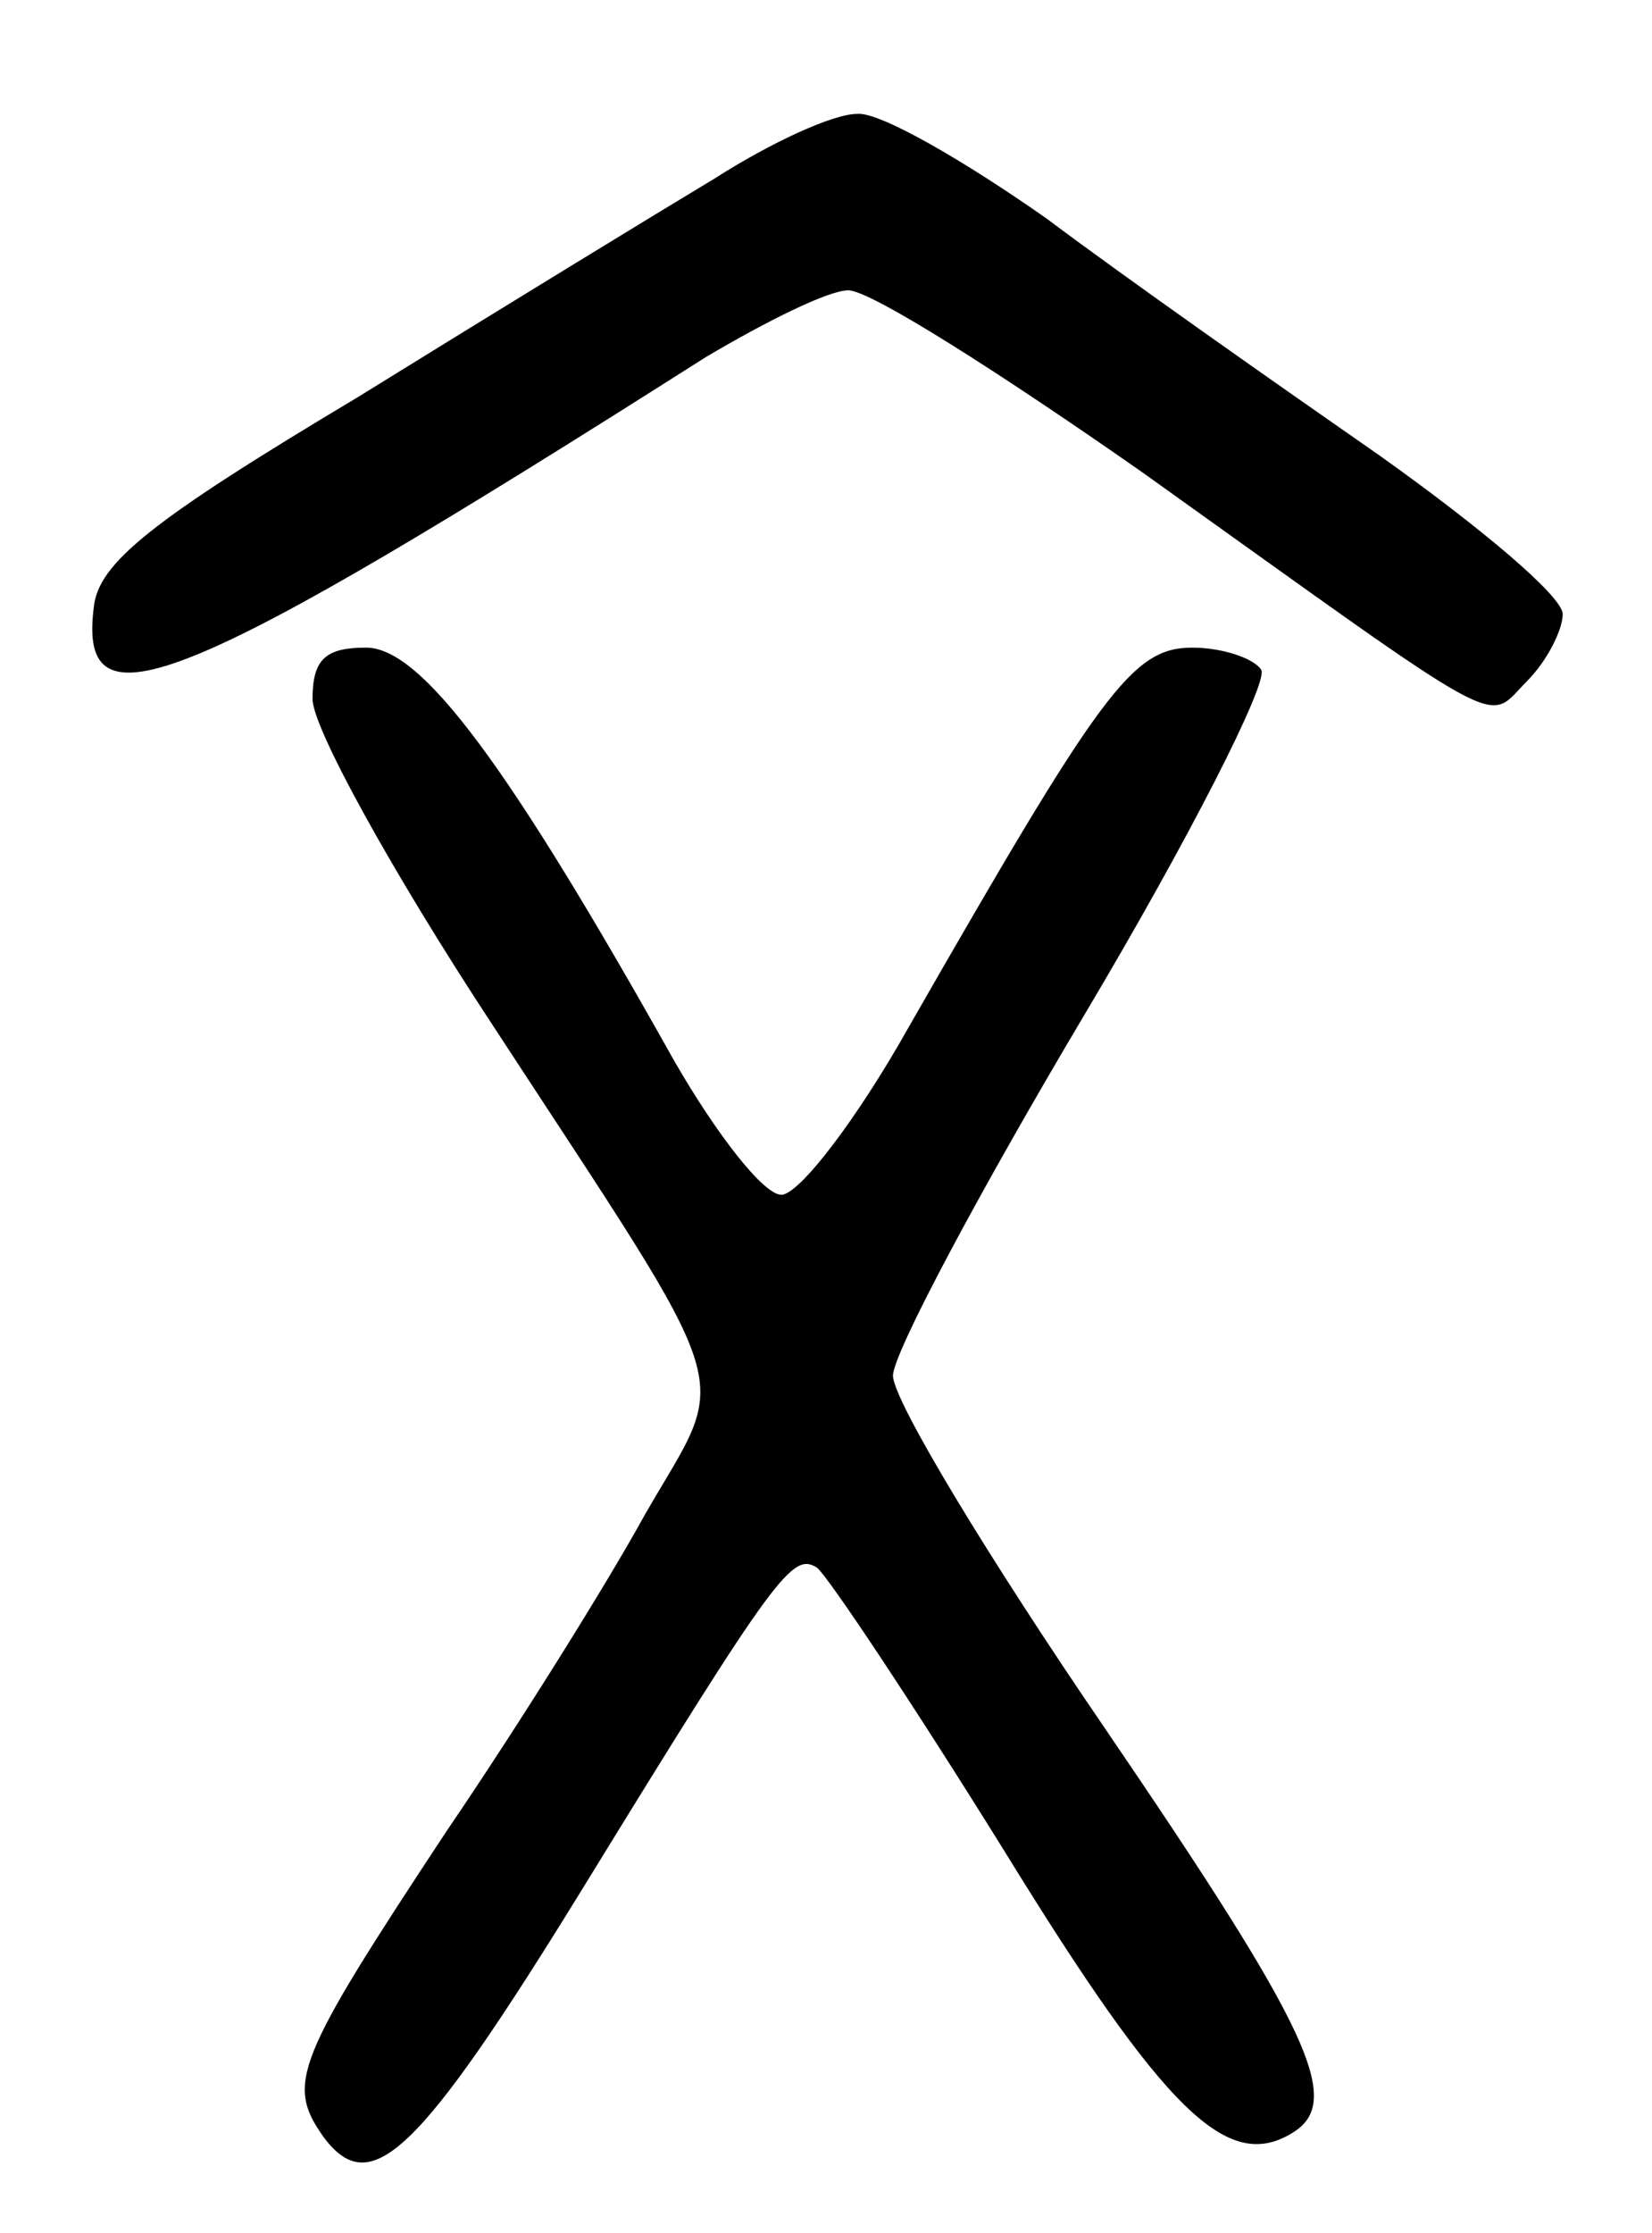 <?xml version="1.0" standalone="no"?>
<!DOCTYPE svg PUBLIC "-//W3C//DTD SVG 20010904//EN"
 "http://www.w3.org/TR/2001/REC-SVG-20010904/DTD/svg10.dtd">
<svg version="1.0" xmlns="http://www.w3.org/2000/svg"
 width="74pt" height="100pt" viewBox="0 0 74 100"
 preserveAspectRatio="xMidYMid meet">
<g transform="translate(0,100) scale(0.1,-0.1)"
fill="#000000" stroke="none">
<path d="M320 920 c-25 -15 -97 -59 -160 -98 -92 -55 -116 -74 -118 -94 -7
-56 38 -38 274 112 27 16 55 30 64 30 10 0 68 -37 131 -81 168 -120 154 -113
173 -94 9 9 16 23 16 30 0 8 -37 39 -82 71 -46 32 -113 79 -149 106 -37 26
-75 48 -85 47 -11 0 -39 -13 -64 -29z"/>
<path d="M140 687 c0 -13 36 -78 80 -145 113 -173 107 -154 69 -220 -17 -31
-57 -95 -89 -142 -68 -103 -72 -113 -55 -137 21 -28 42 -9 117 113 86 140 93
149 104 142 5 -4 43 -61 84 -127 72 -117 100 -144 129 -126 23 14 8 46 -84
181 -52 76 -95 147 -95 158 0 10 39 83 86 162 47 79 82 148 79 154 -3 5 -17
10 -31 10 -27 0 -41 -20 -127 -170 -23 -41 -49 -75 -57 -75 -8 0 -29 27 -48
60 -74 132 -113 185 -138 185 -18 0 -24 -5 -24 -23z"/>
</g>
</svg>
